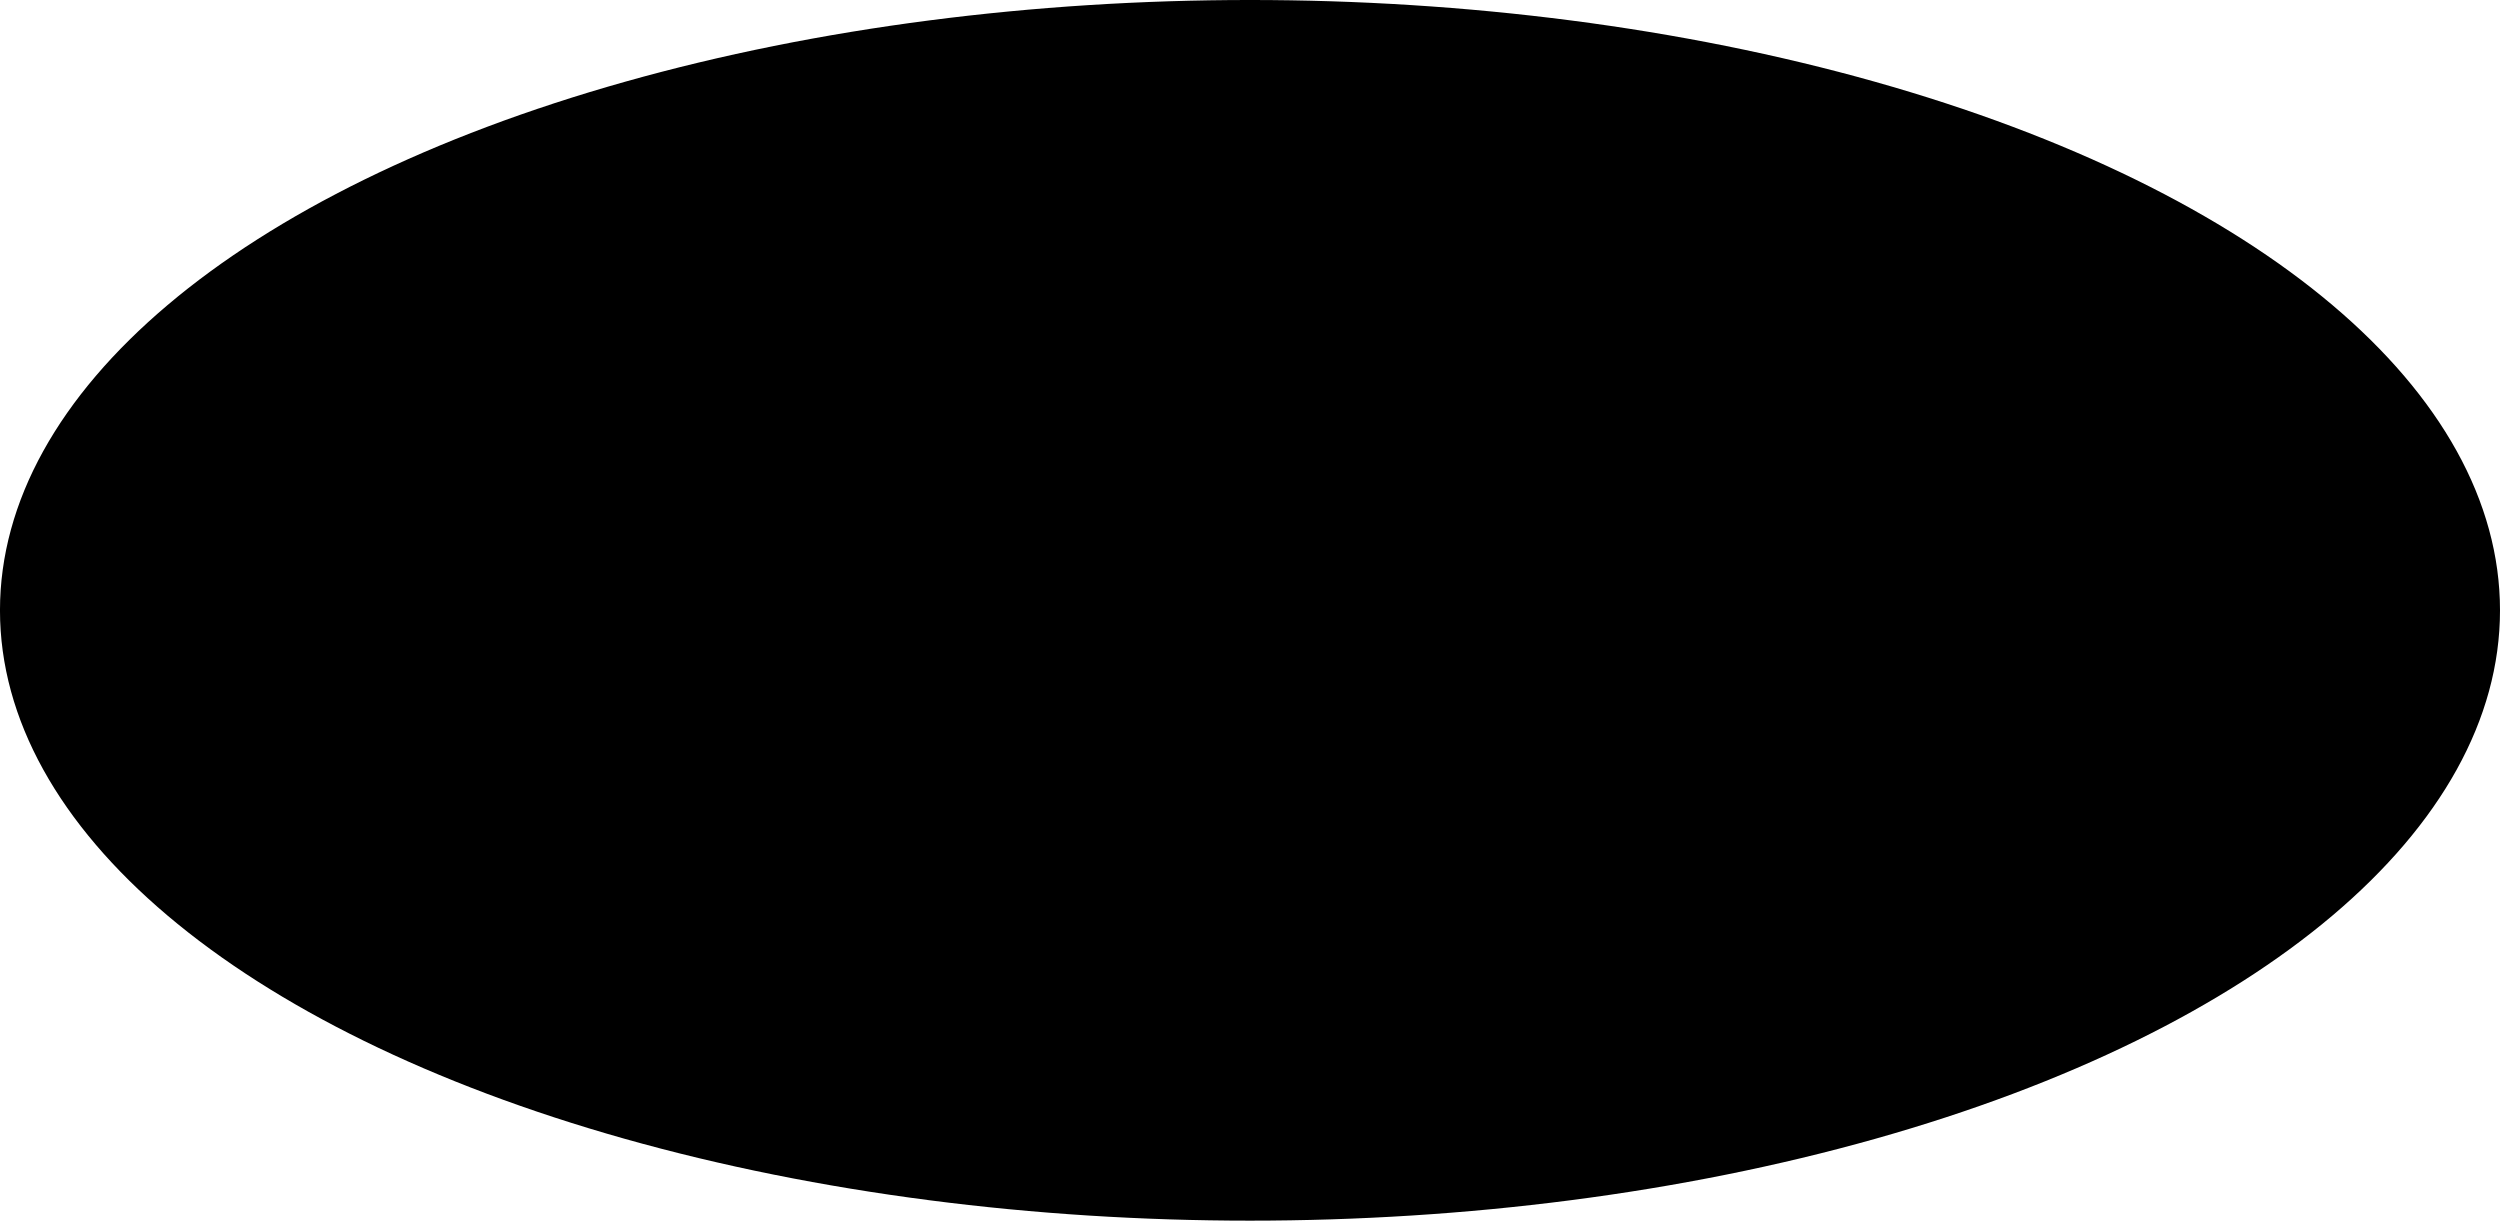 <?xml version="1.0" encoding="UTF-8" standalone="no"?>
<!-- Created with Inkscape (http://www.inkscape.org/) -->

<svg
   width="120.497mm"
   height="58.834mm"
   viewBox="0 0 120.497 58.834"
   version="1.1"
   id="svg759"
   inkscape:version="1.2.2 (732a01da63, 2022-12-09)"
   sodipodi:docname="cutEllipse.svg"
   inkscape:export-filename="cutEllipse.png"
   inkscape:export-xdpi="96"
   inkscape:export-ydpi="96"
   xmlns:inkscape="http://www.inkscape.org/namespaces/inkscape"
   xmlns:sodipodi="http://sodipodi.sourceforge.net/DTD/sodipodi-0.dtd"
   xmlns="http://www.w3.org/2000/svg"
   xmlns:svg="http://www.w3.org/2000/svg">
  <sodipodi:namedview
     id="namedview761"
     pagecolor="#ffffff"
     bordercolor="#000000"
     borderopacity="0.25"
     inkscape:showpageshadow="2"
     inkscape:pageopacity="0.0"
     inkscape:pagecheckerboard="0"
     inkscape:deskcolor="#d1d1d1"
     inkscape:document-units="mm"
     showgrid="false"
     inkscape:zoom="0.46769781"
     inkscape:cx="217.02047"
     inkscape:cy="25.657593"
     inkscape:window-width="1366"
     inkscape:window-height="705"
     inkscape:window-x="-8"
     inkscape:window-y="-8"
     inkscape:window-maximized="1"
     inkscape:current-layer="layer1" />
  <defs
     id="defs756" />
  <g
     inkscape:label="Camada 1"
     inkscape:groupmode="layer"
     id="layer1"
     transform="translate(-44.126,-141.994)">
    <ellipse
       style="fill:#000000;stroke-width:0.265"
       id="path763"
       cx="104.374"
       cy="171.411"
       rx="60.249"
       ry="29.417" />
  </g>
</svg>
